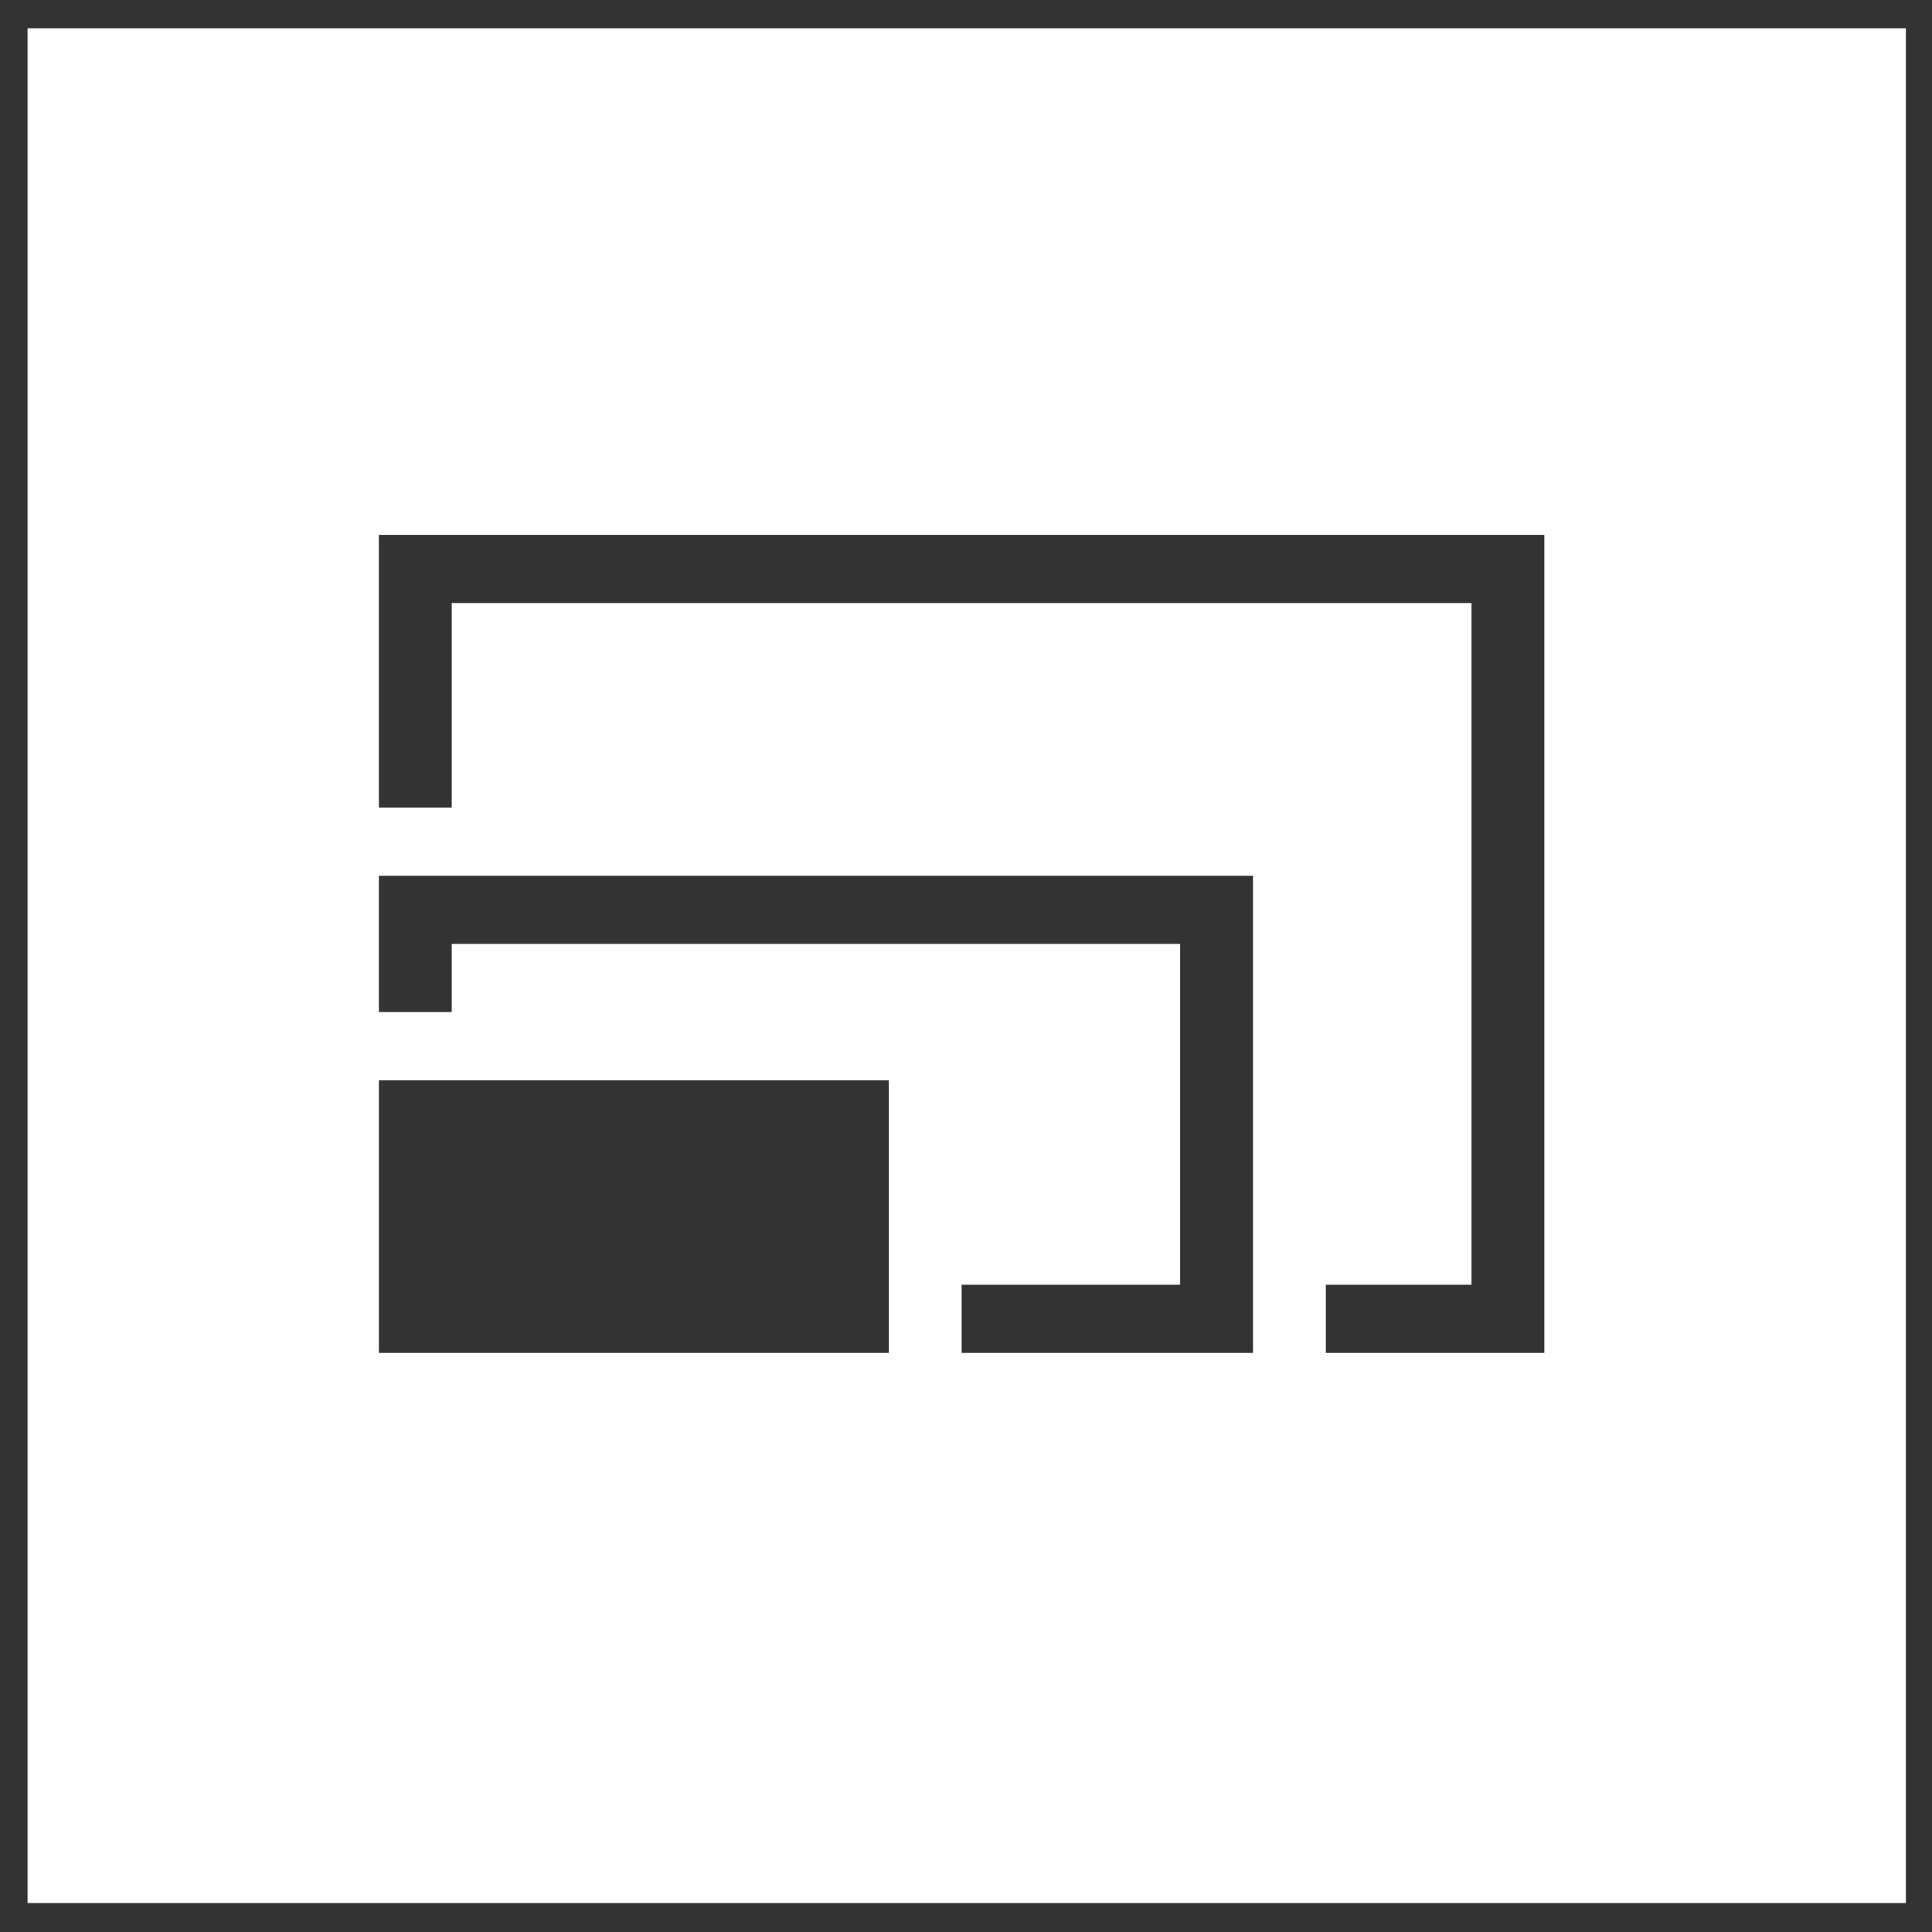 <?xml version="1.0" encoding="utf-8"?>
<!-- Generator: Adobe Illustrator 17.0.0, SVG Export Plug-In . SVG Version: 6.00 Build 0)  -->
<!DOCTYPE svg PUBLIC "-//W3C//DTD SVG 1.1//EN" "http://www.w3.org/Graphics/SVG/1.1/DTD/svg11.dtd">
<svg version="1.1" id="Layer_1" xmlns="http://www.w3.org/2000/svg" xmlns:xlink="http://www.w3.org/1999/xlink" x="0px" y="0px"
	 width="600px" height="600px" viewBox="0 0 600 600" enable-background="new 0 0 600 600" xml:space="preserve">
<rect x="0" y="0" width="600" height="600" fill="#333333" stroke="none"/>
<path fill-rule="evenodd" clip-rule="evenodd" fill="#FFFFFF" d="M591.889,591H8.556V8.778h583.333V591z M117.667,420.167h158.351
	v-84.685H117.667V420.167z M117.667,166.111h361.944v254.056h-67.865v-21.171h45.243V187.282H140.288v63.514h-22.622V166.111z
	 M117.667,271.968h271.458v148.199h-90.486v-21.171h67.865V293.139H140.288v21.171h-22.622V271.968z"/>
</svg>

